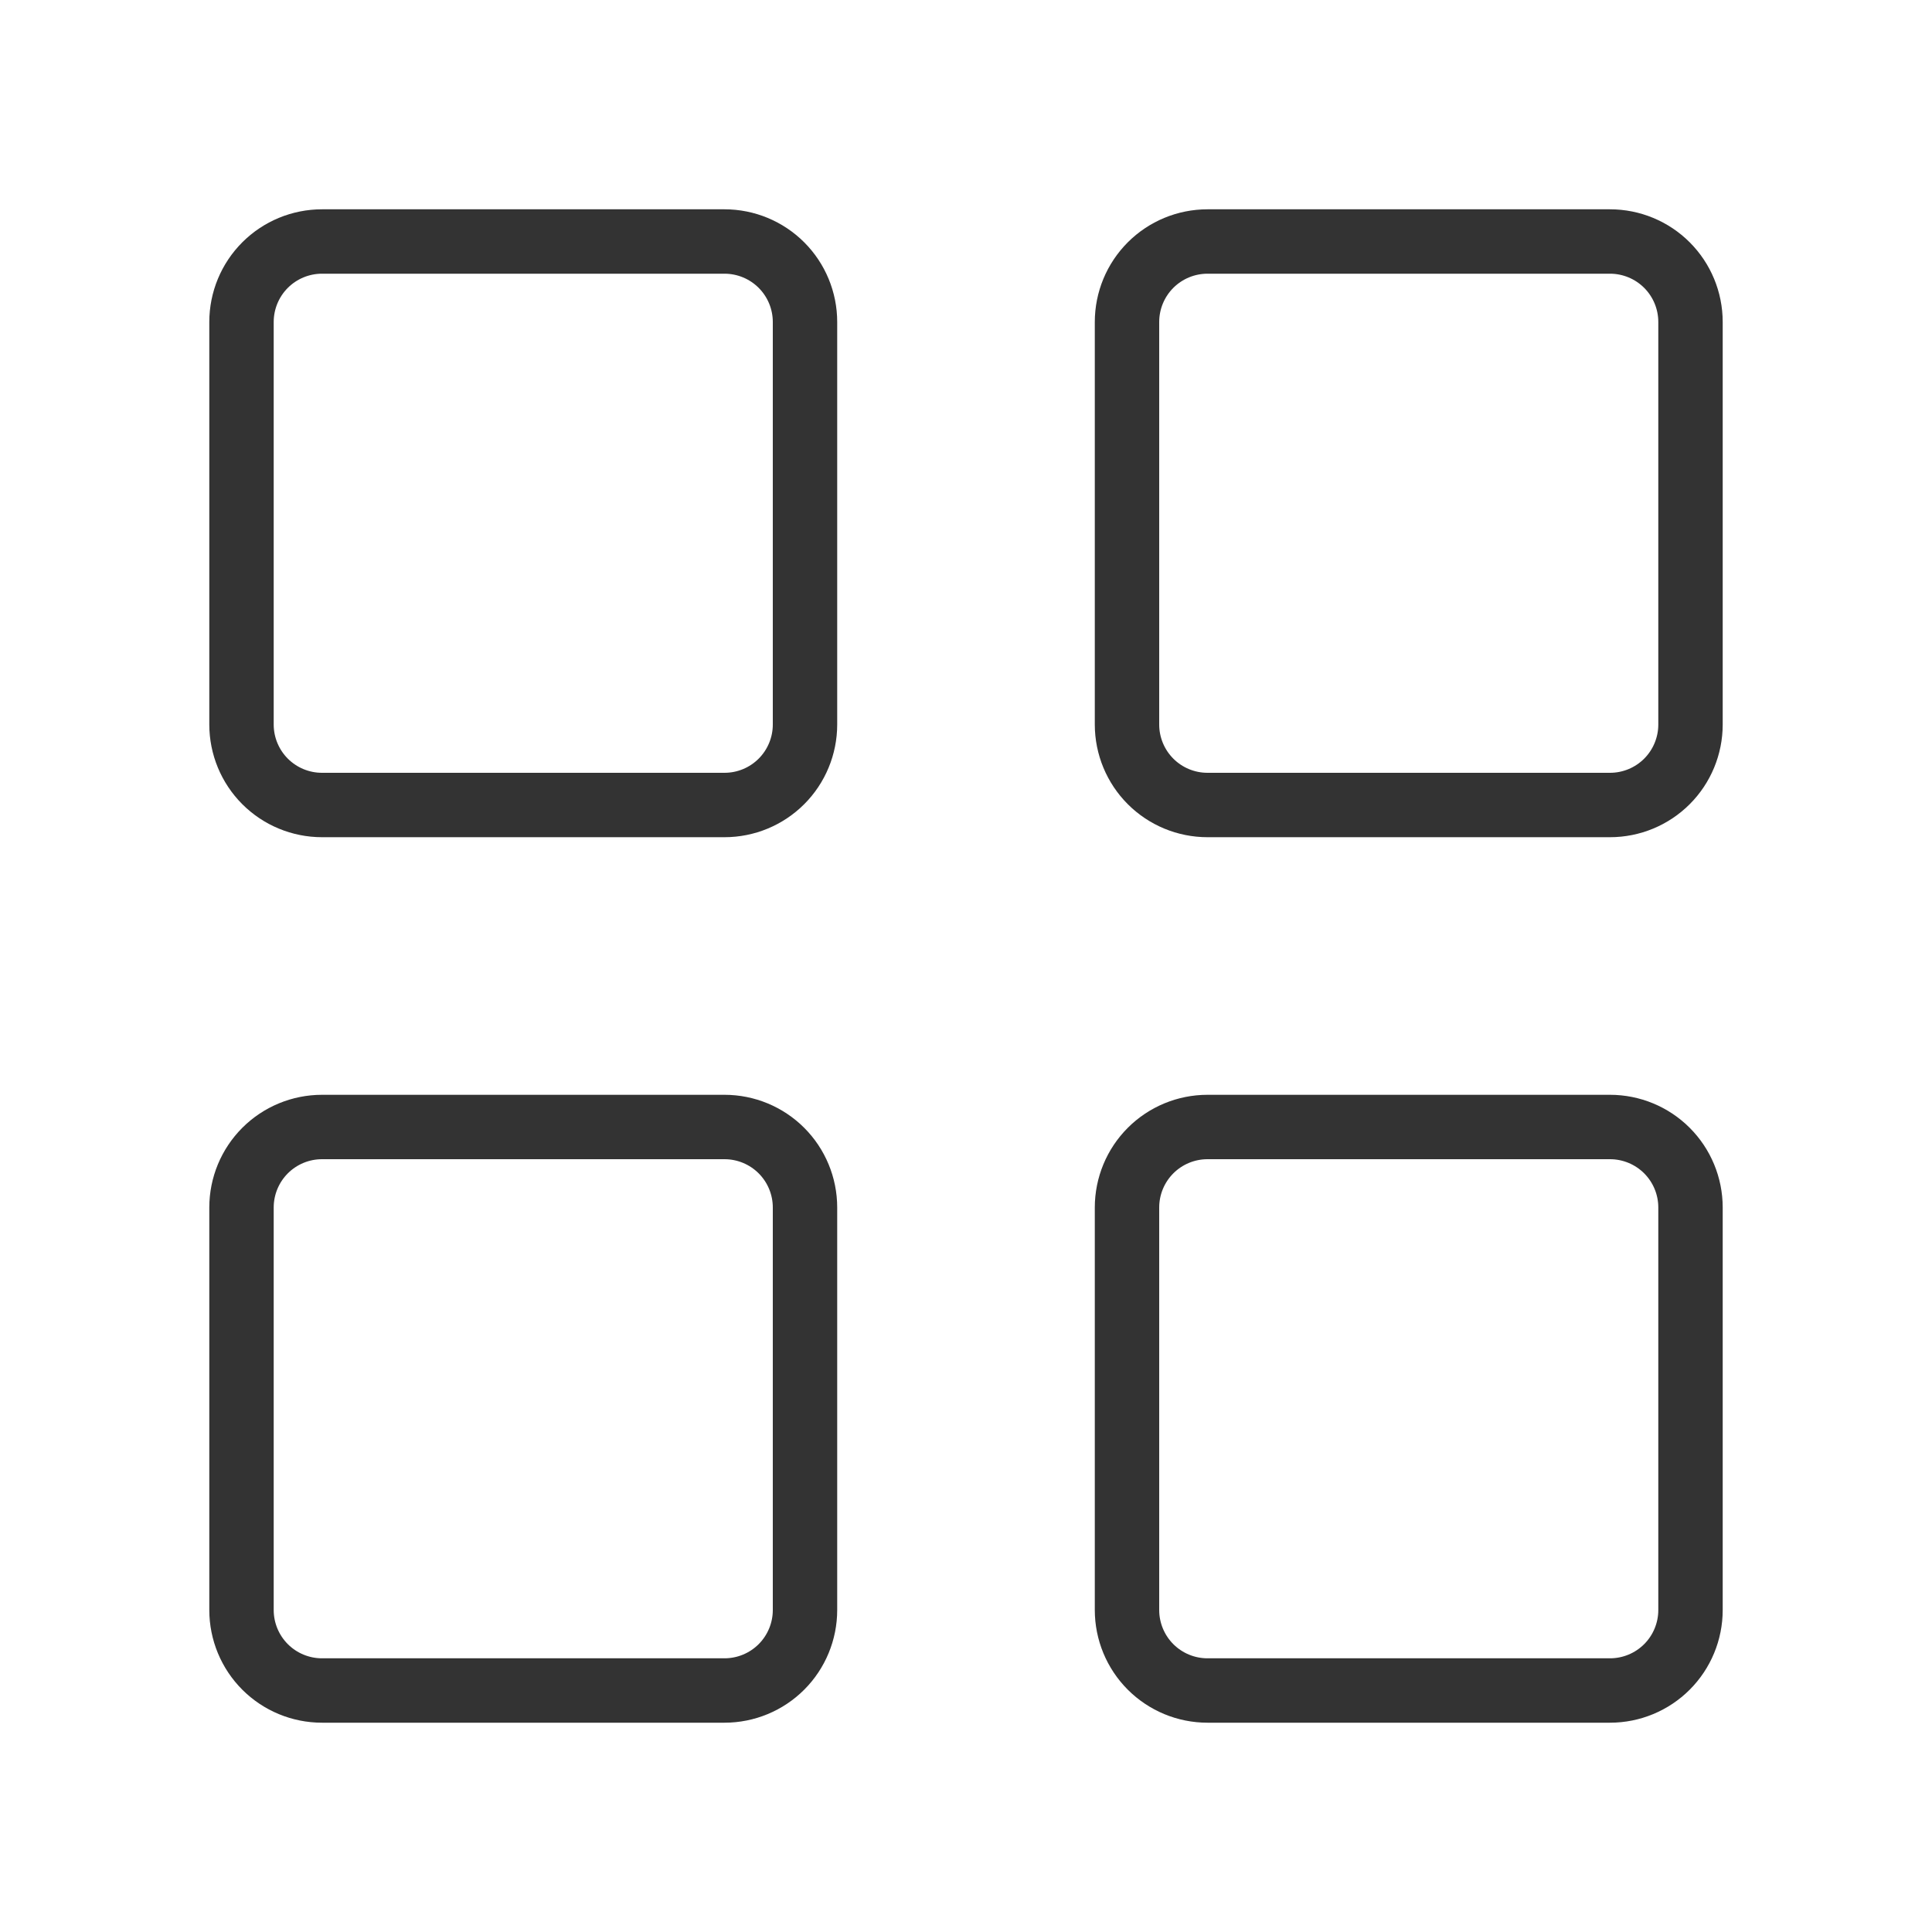 <svg width="15" height="15" viewBox="0 0 15 15" fill="none" xmlns="http://www.w3.org/2000/svg">
<path d="M5.625 1.875H2.5C2.334 1.875 2.175 1.941 2.058 2.058C1.941 2.175 1.875 2.334 1.875 2.5V5.625C1.875 5.791 1.941 5.95 2.058 6.067C2.175 6.184 2.334 6.25 2.5 6.25H5.625C5.791 6.25 5.95 6.184 6.067 6.067C6.184 5.95 6.25 5.791 6.25 5.625V2.5C6.25 2.334 6.184 2.175 6.067 2.058C5.95 1.941 5.791 1.875 5.625 1.875ZM5.625 8.75H2.5C2.334 8.75 2.175 8.816 2.058 8.933C1.941 9.05 1.875 9.209 1.875 9.375V12.5C1.875 12.666 1.941 12.825 2.058 12.942C2.175 13.059 2.334 13.125 2.5 13.125H5.625C5.791 13.125 5.95 13.059 6.067 12.942C6.184 12.825 6.25 12.666 6.25 12.5V9.375C6.25 9.209 6.184 9.05 6.067 8.933C5.95 8.816 5.791 8.75 5.625 8.75ZM12.5 1.875H9.375C9.209 1.875 9.05 1.941 8.933 2.058C8.816 2.175 8.75 2.334 8.75 2.5V5.625C8.75 5.791 8.816 5.95 8.933 6.067C9.05 6.184 9.209 6.25 9.375 6.25H12.5C12.666 6.25 12.825 6.184 12.942 6.067C13.059 5.95 13.125 5.791 13.125 5.625V2.5C13.125 2.334 13.059 2.175 12.942 2.058C12.825 1.941 12.666 1.875 12.5 1.875ZM12.5 8.75H9.375C9.209 8.75 9.05 8.816 8.933 8.933C8.816 9.05 8.75 9.209 8.75 9.375V12.5C8.75 12.666 8.816 12.825 8.933 12.942C9.05 13.059 9.209 13.125 9.375 13.125H12.5C12.666 13.125 12.825 13.059 12.942 12.942C13.059 12.825 13.125 12.666 13.125 12.5V9.375C13.125 9.209 13.059 9.05 12.942 8.933C12.825 8.816 12.666 8.75 12.5 8.75Z" stroke="#333333" stroke-width="0.5" stroke-linejoin="round"/>
</svg>
